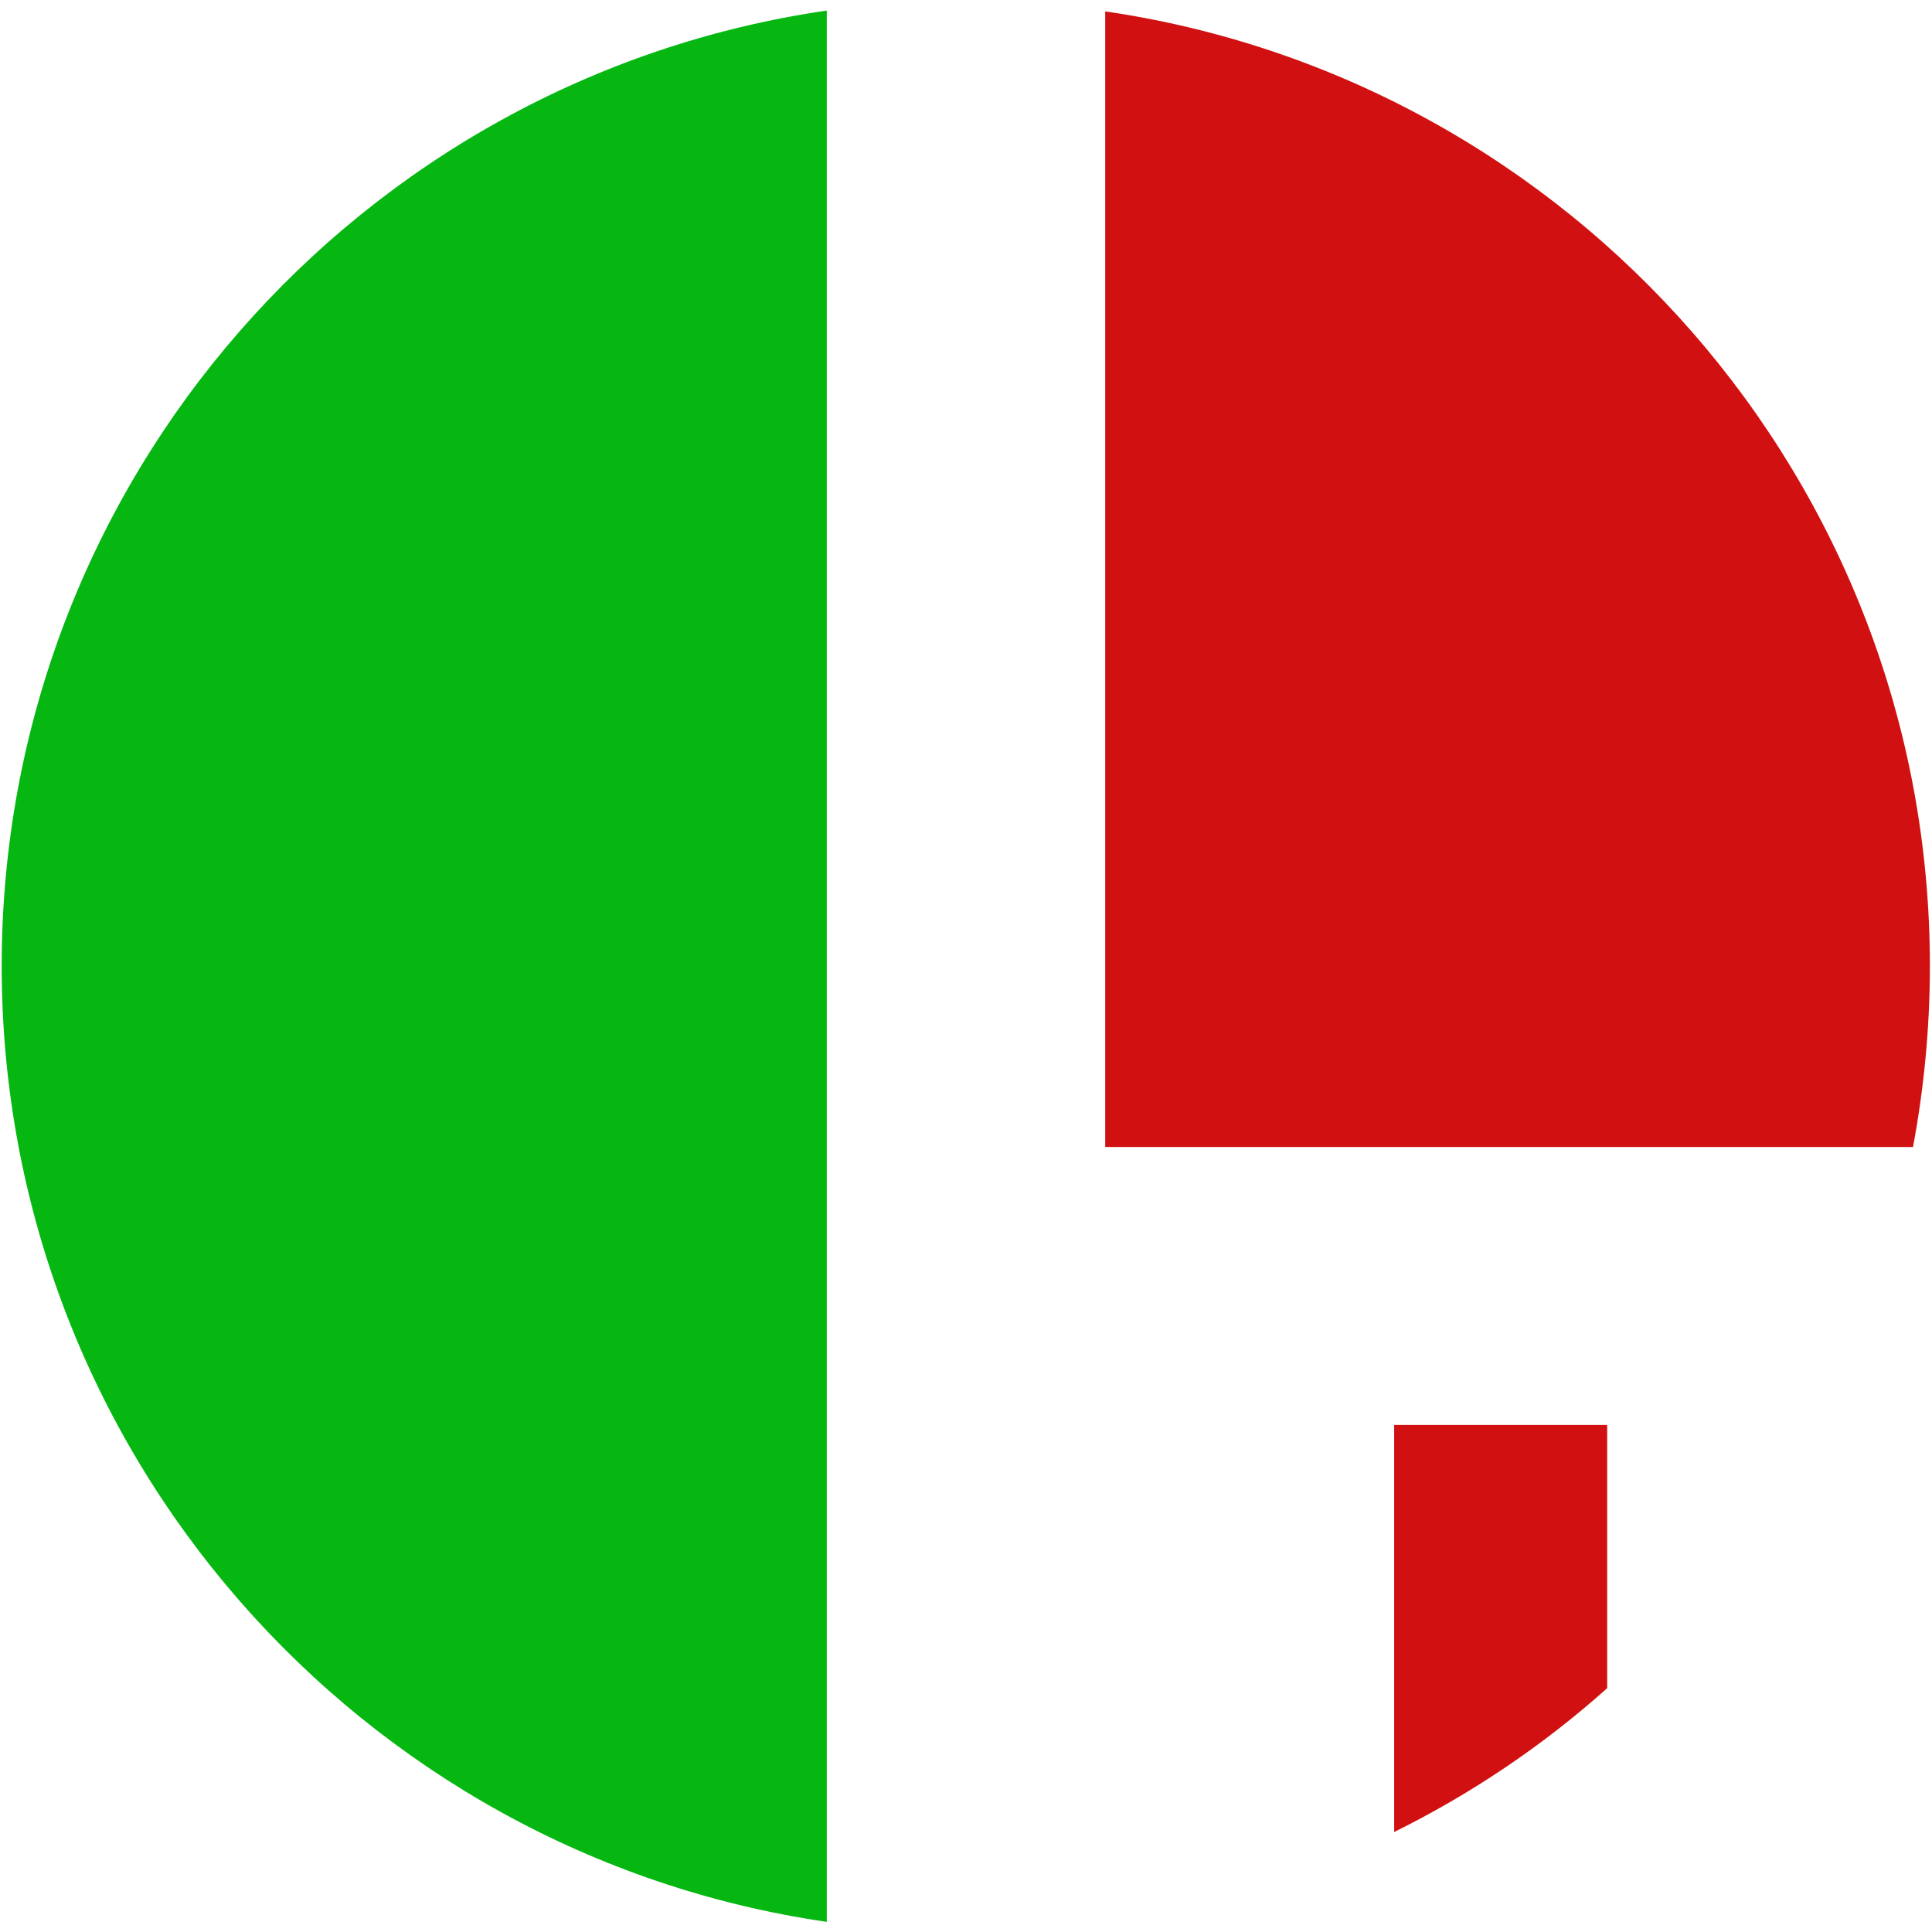 <?xml version="1.0" encoding="utf-8"?>
<!-- Generator: Adobe Illustrator 24.0.1, SVG Export Plug-In . SVG Version: 6.00 Build 0)  -->
<svg version="1.1" id="Camada_1" xmlns="http://www.w3.org/2000/svg" xmlns:xlink="http://www.w3.org/1999/xlink" x="0px" y="0px"
	 viewBox="0 0 458 458" style="enable-background:new 0 0 458 458;" xml:space="preserve">
<style type="text/css">
	.st0{fill:#06B712;}
	.st1{fill:#D11111;}
</style>
<path class="st0" d="M196,2.5C85.4,18.6,0.4,113.9,0.4,229s85,210.5,195.6,226.6V2.5z"/>
<path class="st1" d="M453.5,271.9c2.6-13.9,4-28.3,4-42.9c0-115-85-210.2-195.5-226.3v269.2L453.5,271.9L453.5,271.9z"/>
<path class="st1" d="M330.5,337.9v96.4c18.4-9.1,35.4-20.6,50.5-34.1v-62.4h-50.5V337.9z"/>
</svg>

